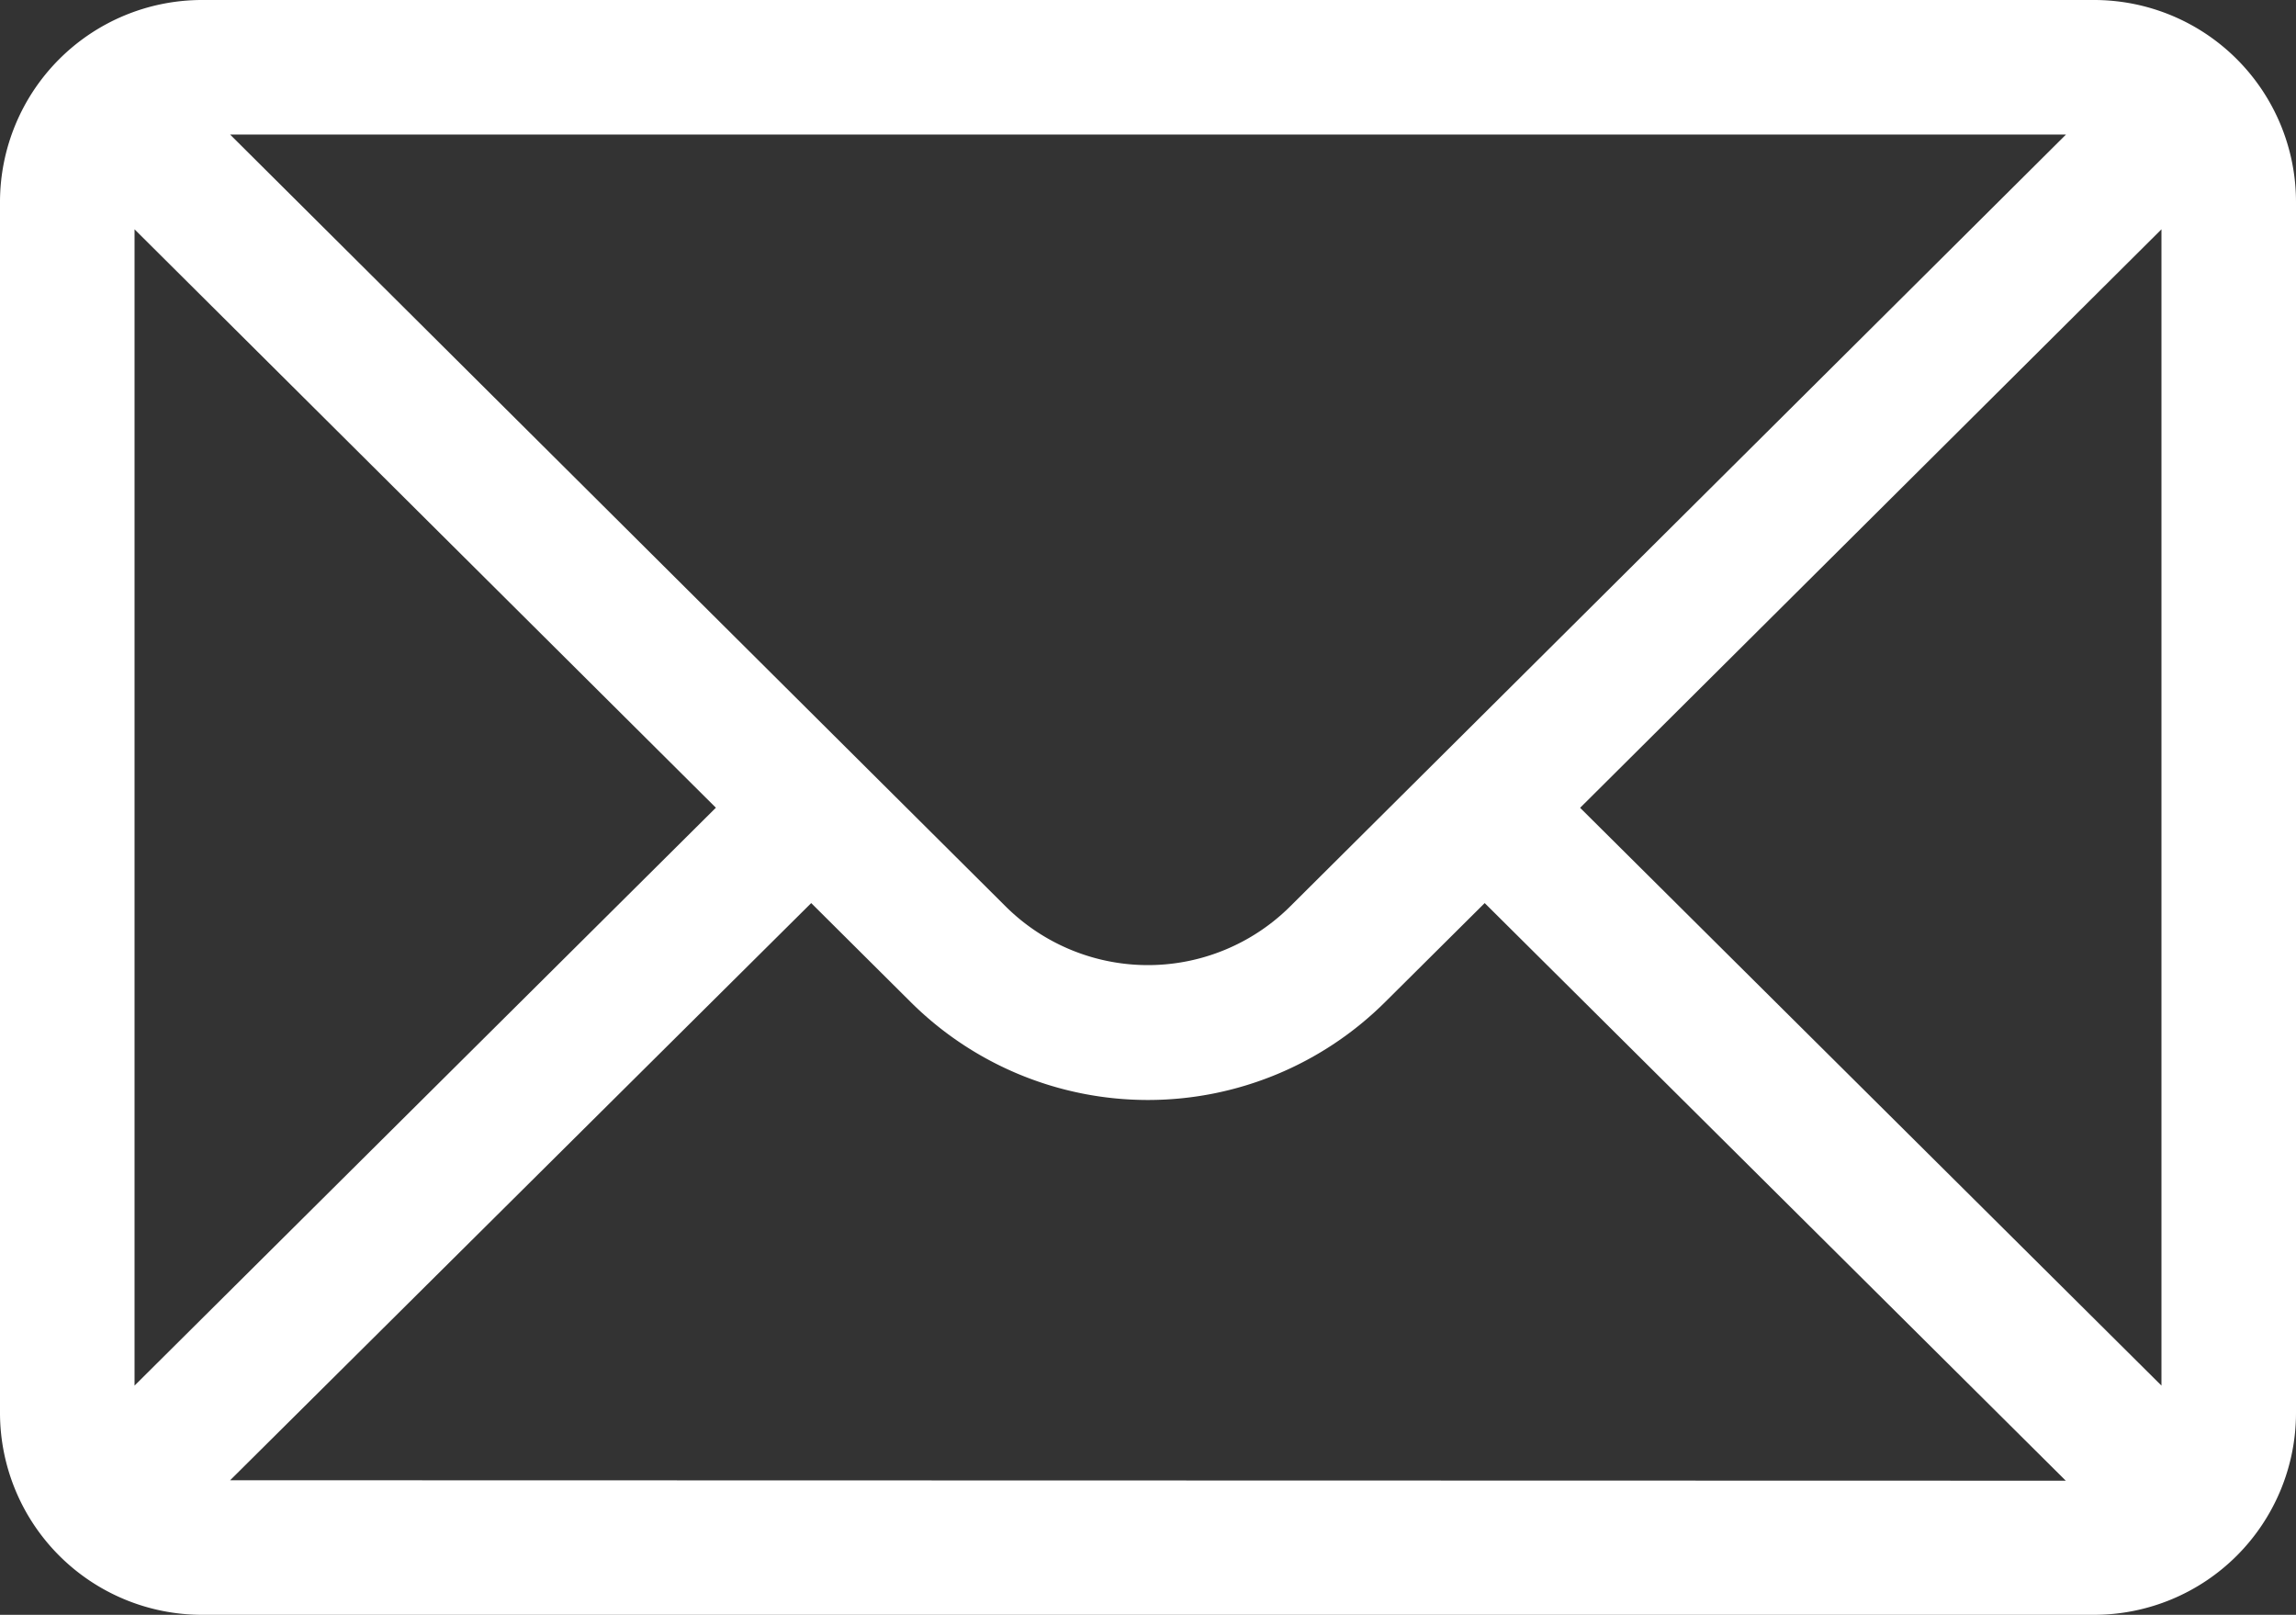 <svg xmlns="http://www.w3.org/2000/svg" width="25.94" height="18.239" viewBox="0 0 25.94 18.239">
  <rect x="0" y="0" width="25.94" height="18.239" fill="#333333" stroke="none"/>
  <g id="mail" transform="translate(0 -76)">
    <g id="Grupo_36802" data-name="Grupo 36802" transform="translate(0 76)">
      <path id="Caminho_39055" data-name="Caminho 39055" d="M23.66,76H2.28A2.283,2.283,0,0,0,0,78.28V91.959a2.283,2.283,0,0,0,2.28,2.28H23.66a2.282,2.282,0,0,0,2.28-2.28V78.28A2.282,2.282,0,0,0,23.66,76Zm-.319,1.52-8.759,8.712a2.28,2.28,0,0,1-3.226,0L2.6,77.52ZM1.52,91.65V78.59l6.568,6.533ZM2.6,92.719,9.165,86.2l1.118,1.112a3.8,3.8,0,0,0,5.372,0L16.774,86.2l6.565,6.524ZM24.42,91.65l-6.568-6.526L24.42,78.59Z" transform="translate(0 -76)" fill="#fff"/>
    </g>
  </g>
</svg>
